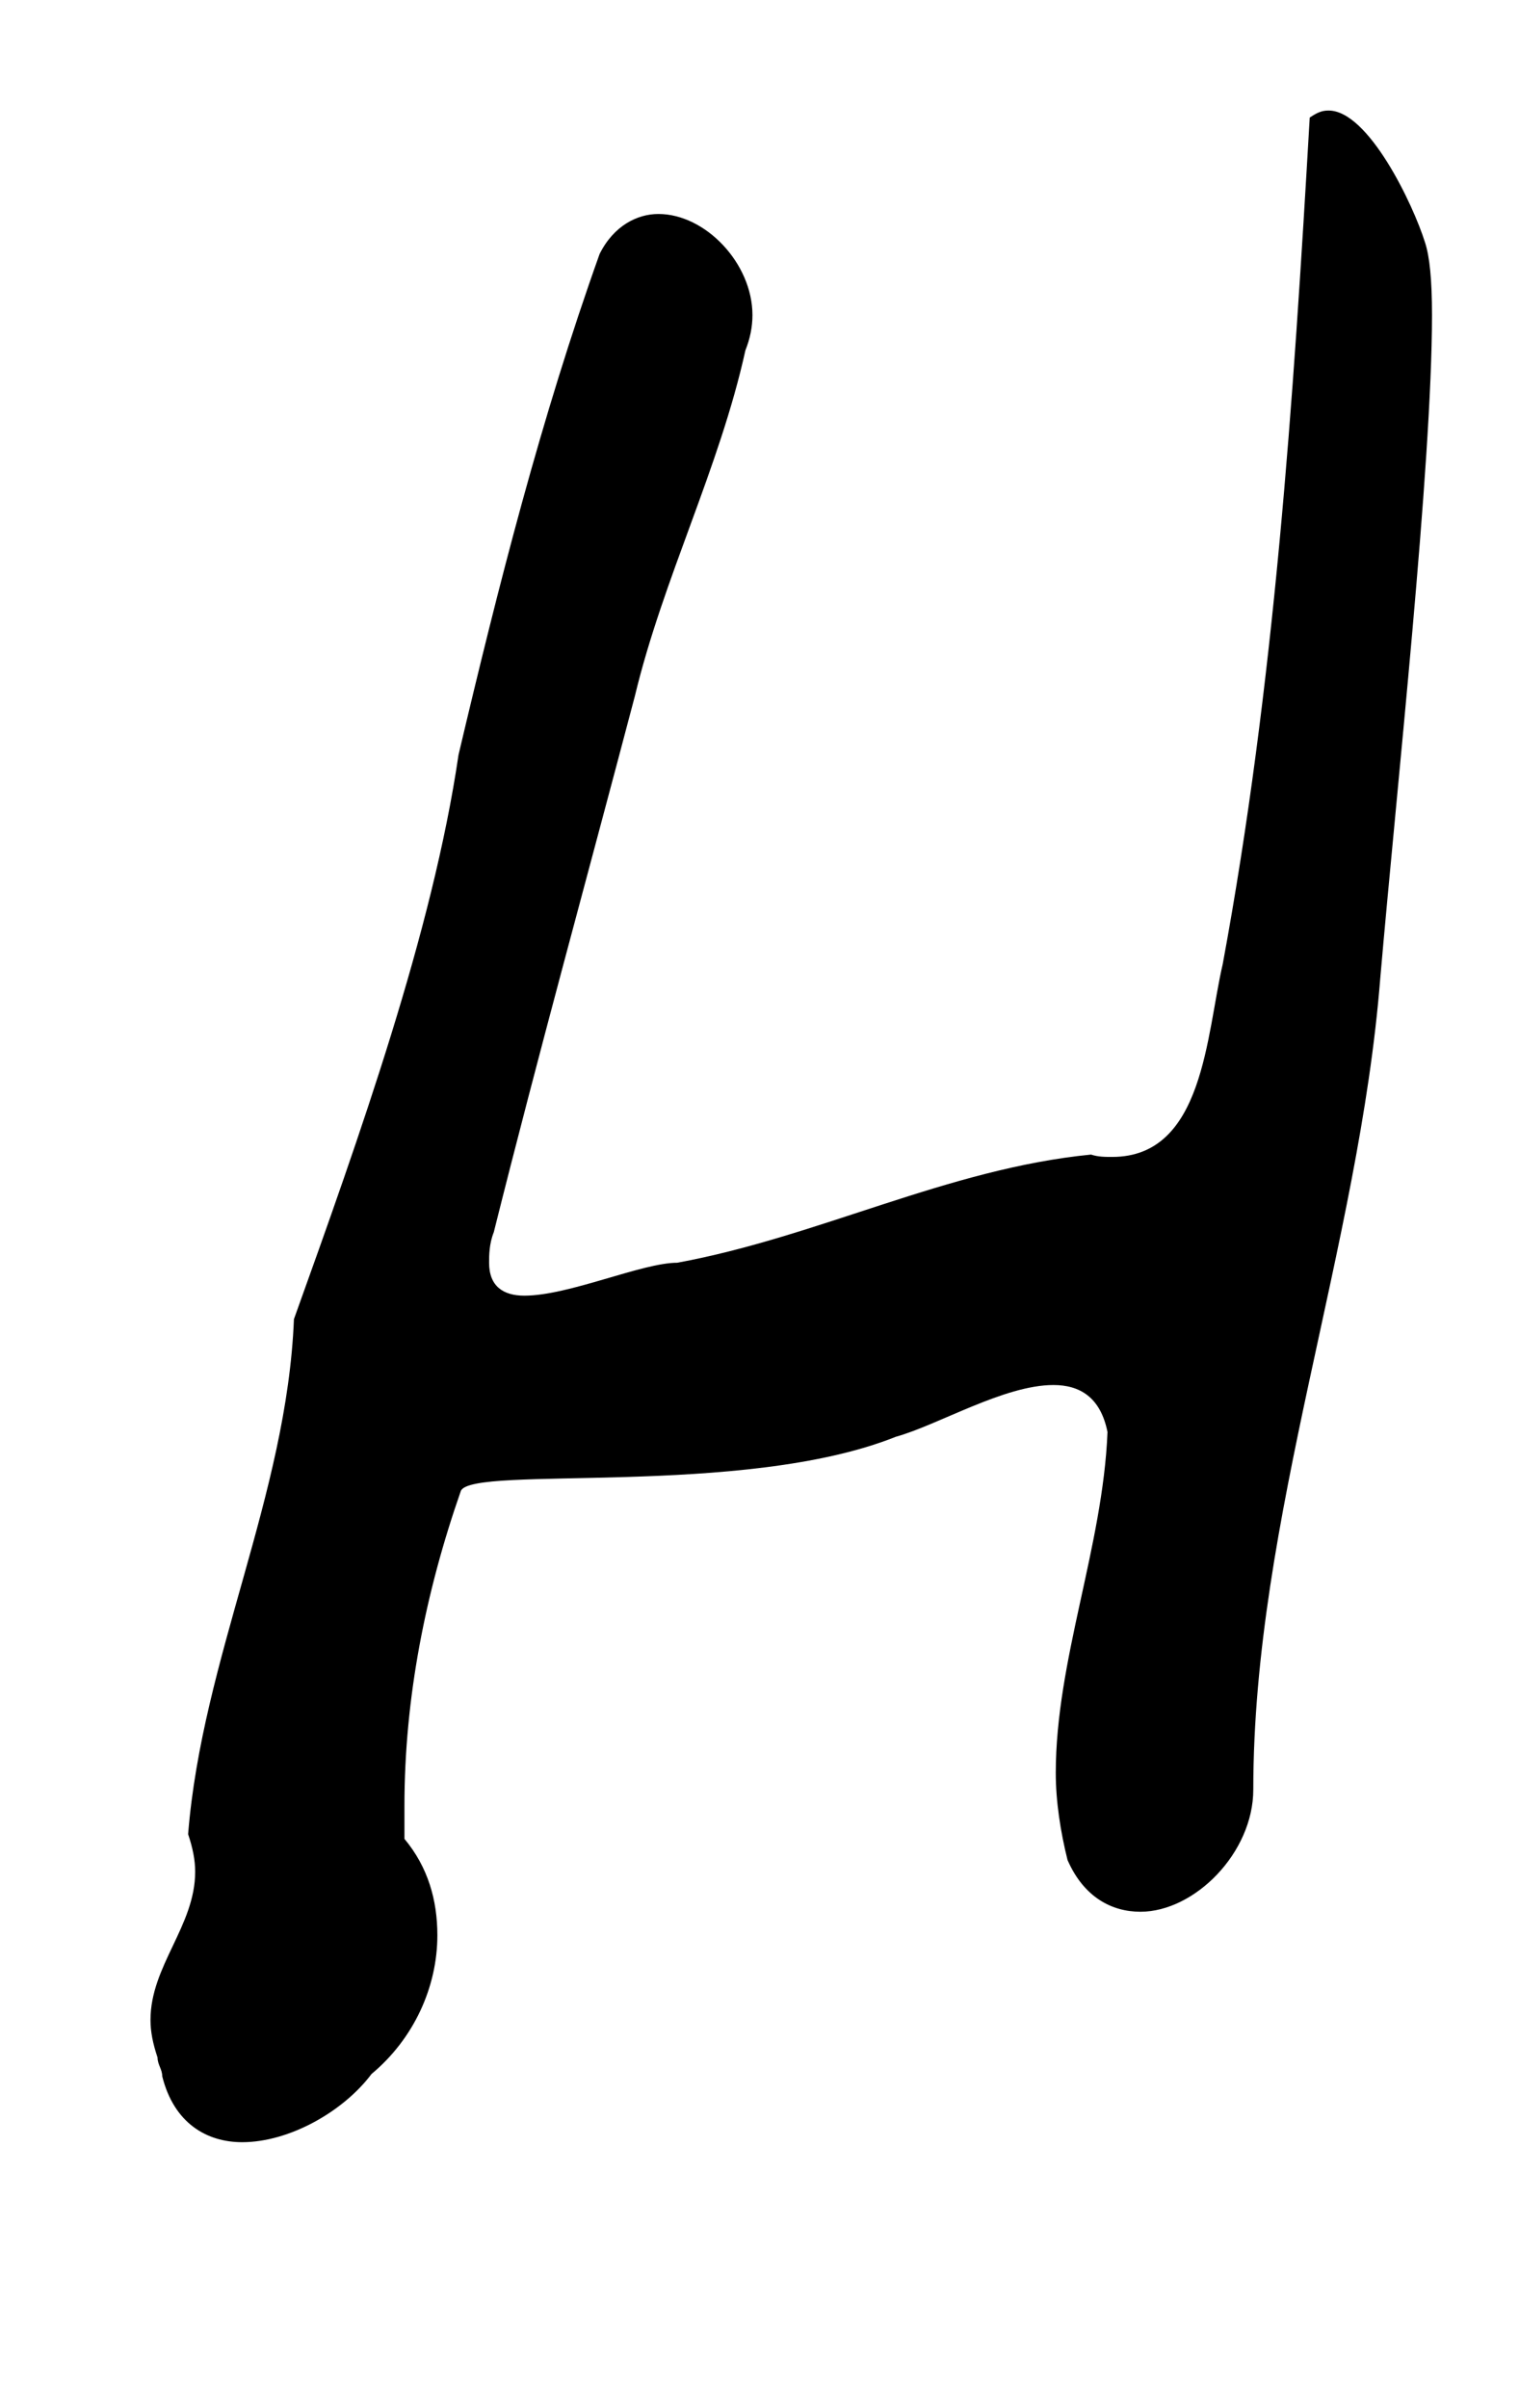 <?xml version="1.0" standalone="no"?>
<!DOCTYPE svg PUBLIC "-//W3C//DTD SVG 1.1//EN" "http://www.w3.org/Graphics/SVG/1.1/DTD/svg11.dtd" >
<svg xmlns="http://www.w3.org/2000/svg" xmlns:xlink="http://www.w3.org/1999/xlink" version="1.1" viewBox="-10 0 646 1024">
   <path fill="currentColor"
d="M57 875c-2 -6 -3 -11 -3 -16c0 -23 19 -40 19 -63c0 -5 -1 -10 -3 -16c6 -75 42 -144 45 -219c28 -78 59 -165 70 -240c17 -72 35 -143 60 -213c6 -12 16 -17 25 -17c20 0 40 21 40 43c0 5 -1 10 -3 15c-11 50 -35 97 -47 147c-20 76 -41 152 -60 228c-2 5 -2 10 -2 13
c0 10 6 14 15 14c19 0 50 -14 65 -14c60 -11 115 -40 176 -46c3 1 6 1 9 1c39 0 40 -52 47 -82c22 -119 30 -239 37 -360c3 -2 5 -3 8 -3c17 0 36 40 41 56c2 6 3 16 3 31c0 64 -15 201 -22 282c-9 114 -54 230 -54 345c0 27 -25 52 -48 52c-12 0 -24 -6 -31 -22
c-3 -12 -5 -25 -5 -37c0 -48 20 -96 22 -145c-3 -15 -12 -20 -23 -20c-21 0 -49 17 -67 22c-65 26 -180 12 -185 23c-15 43 -24 88 -24 134v14c10 12 14 26 14 41c0 22 -10 44 -28 59c-12 16 -35 29 -55 29c-15 0 -29 -8 -34 -28c0 -3 -2 -5 -2 -8z" />
</svg>
